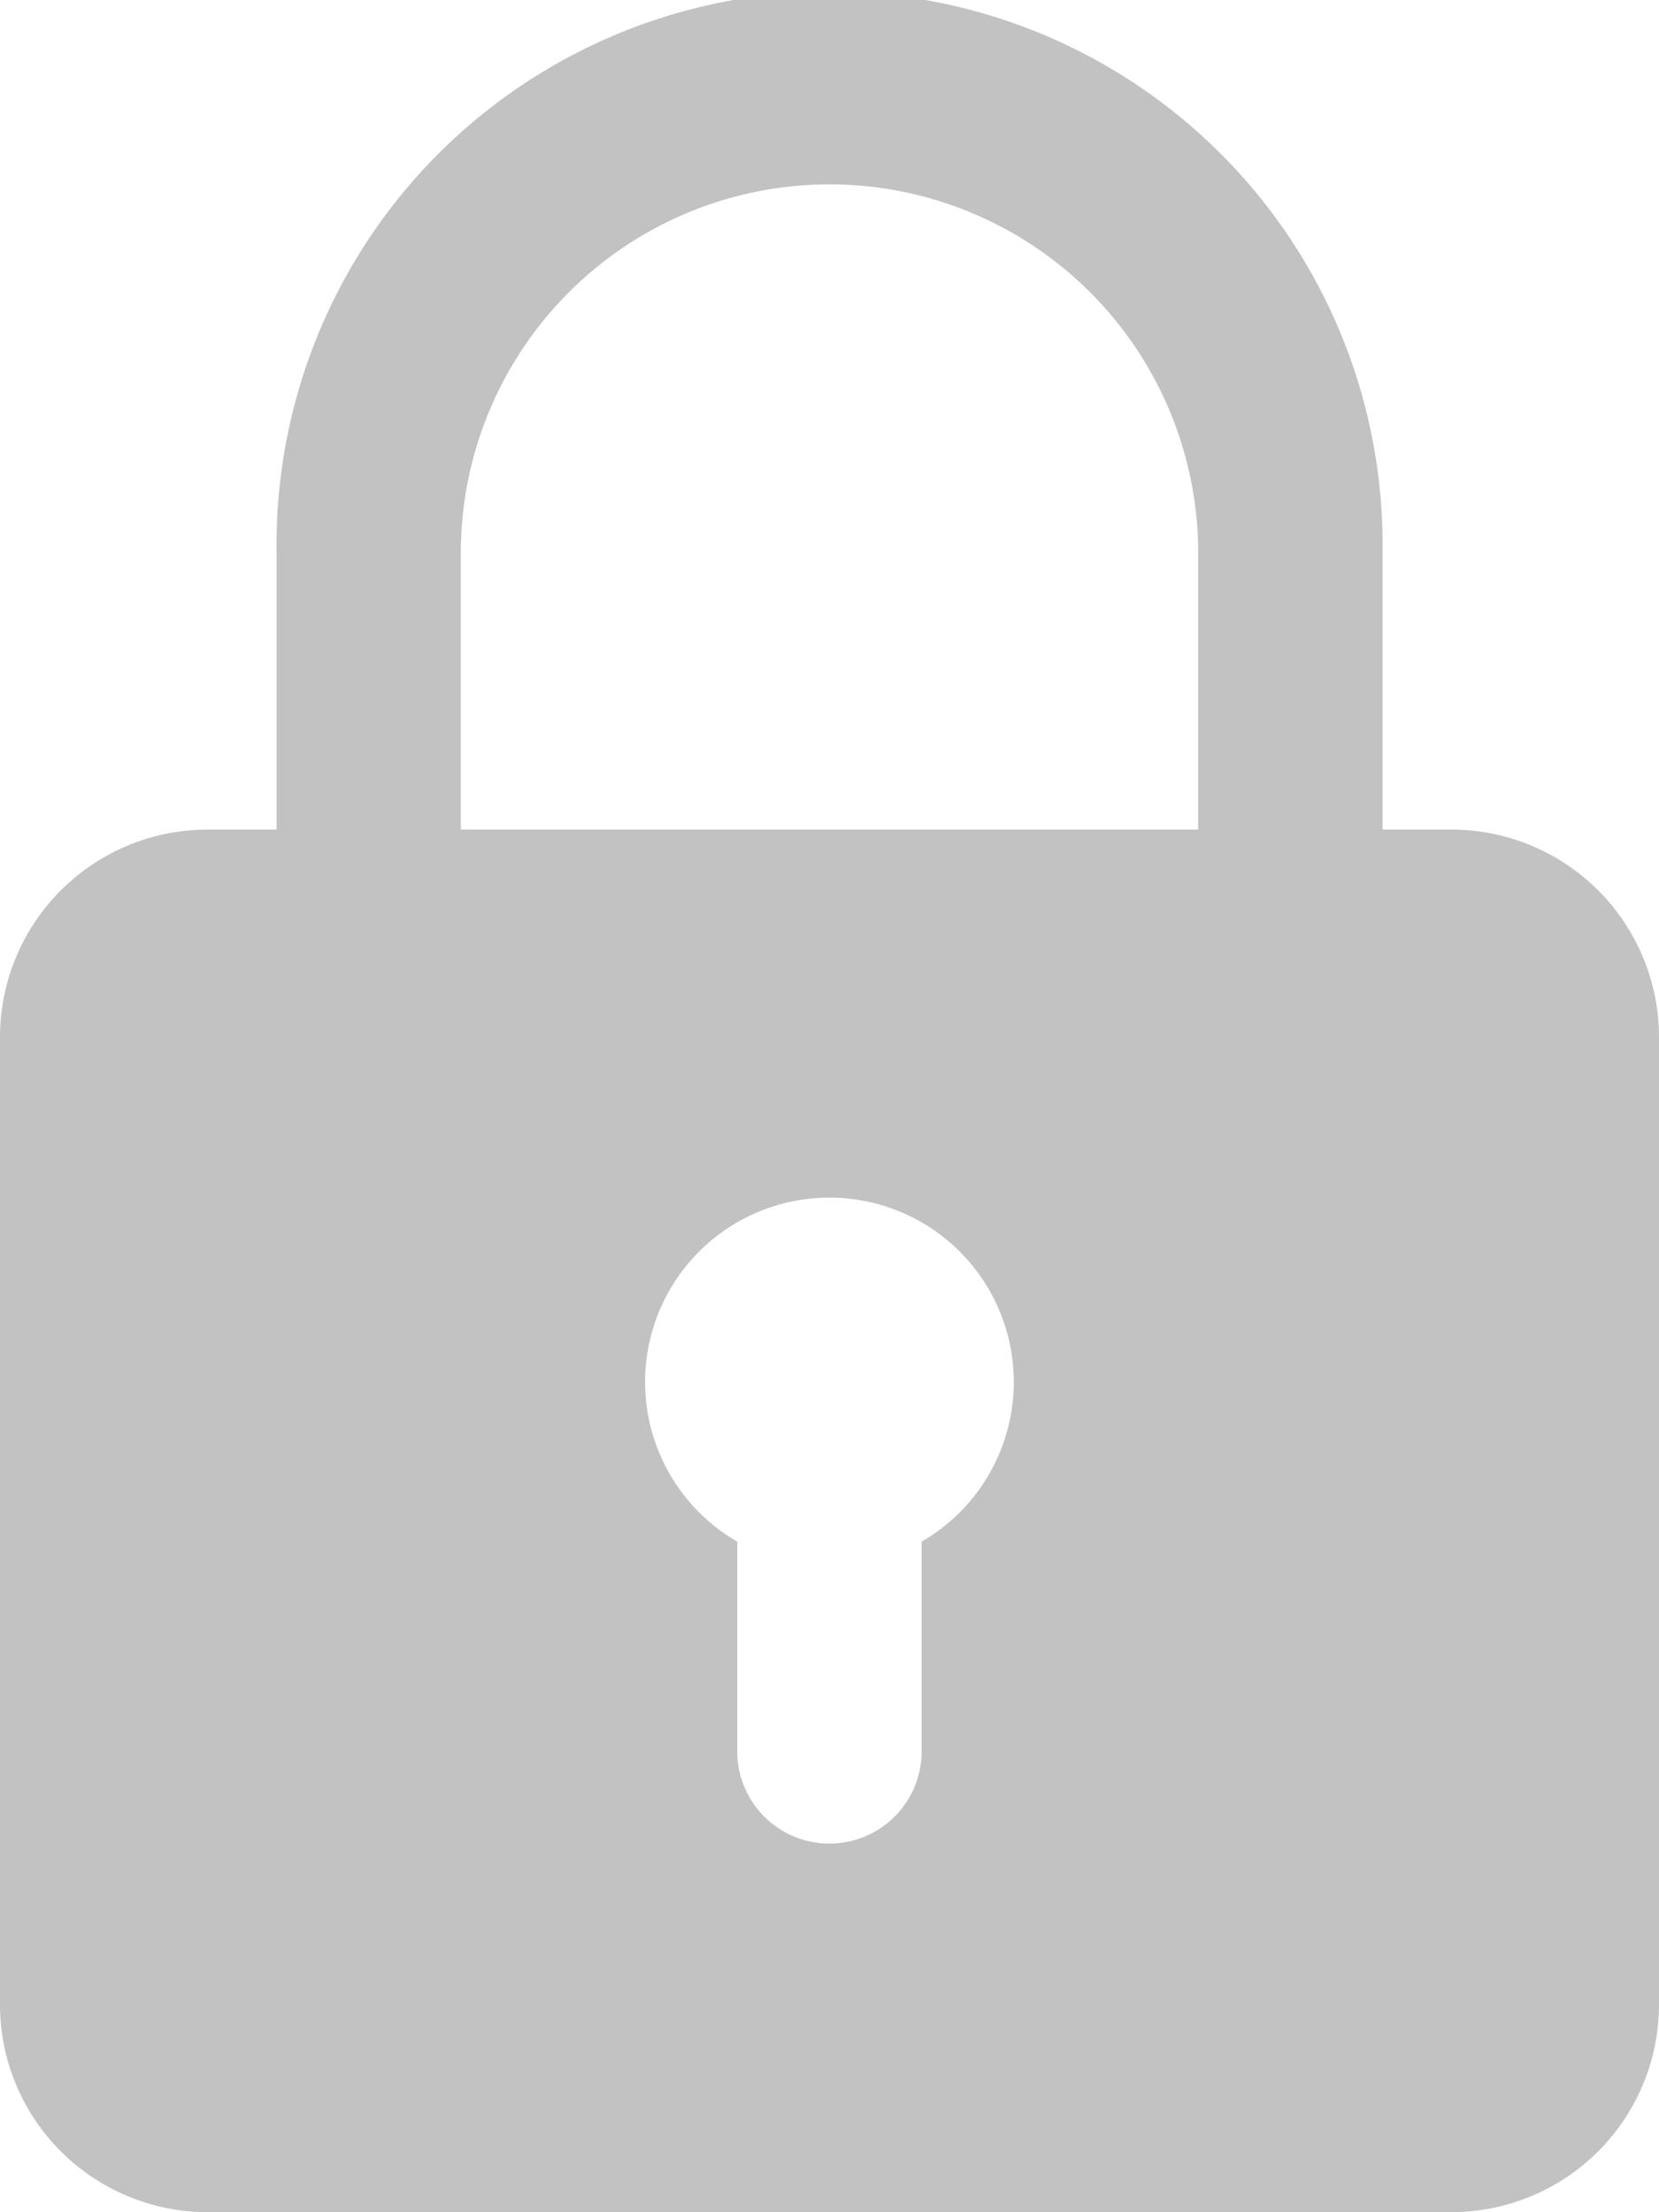 <svg xmlns="http://www.w3.org/2000/svg" width="13.13" height="17.507" viewBox="0 0 13.13 17.507">
  <path id="Path_98504" data-name="Path 98504" d="M407.489,354.565h-.547v-2.188a4.377,4.377,0,1,0-8.753,0v2.188h-.547A1.643,1.643,0,0,0,396,356.206v7.659a1.643,1.643,0,0,0,1.641,1.641h9.848a1.643,1.643,0,0,0,1.641-1.641v-7.659a1.643,1.643,0,0,0-1.641-1.641Zm-7.842-2.188a2.918,2.918,0,1,1,5.836,0v2.188h-5.836Zm3.647,7.821v1.662a.729.729,0,0,1-1.459,0V360.2a1.459,1.459,0,1,1,1.459,0Zm0,0" transform="translate(-396 -348)" fill="#c2c2c2"/>
</svg>
